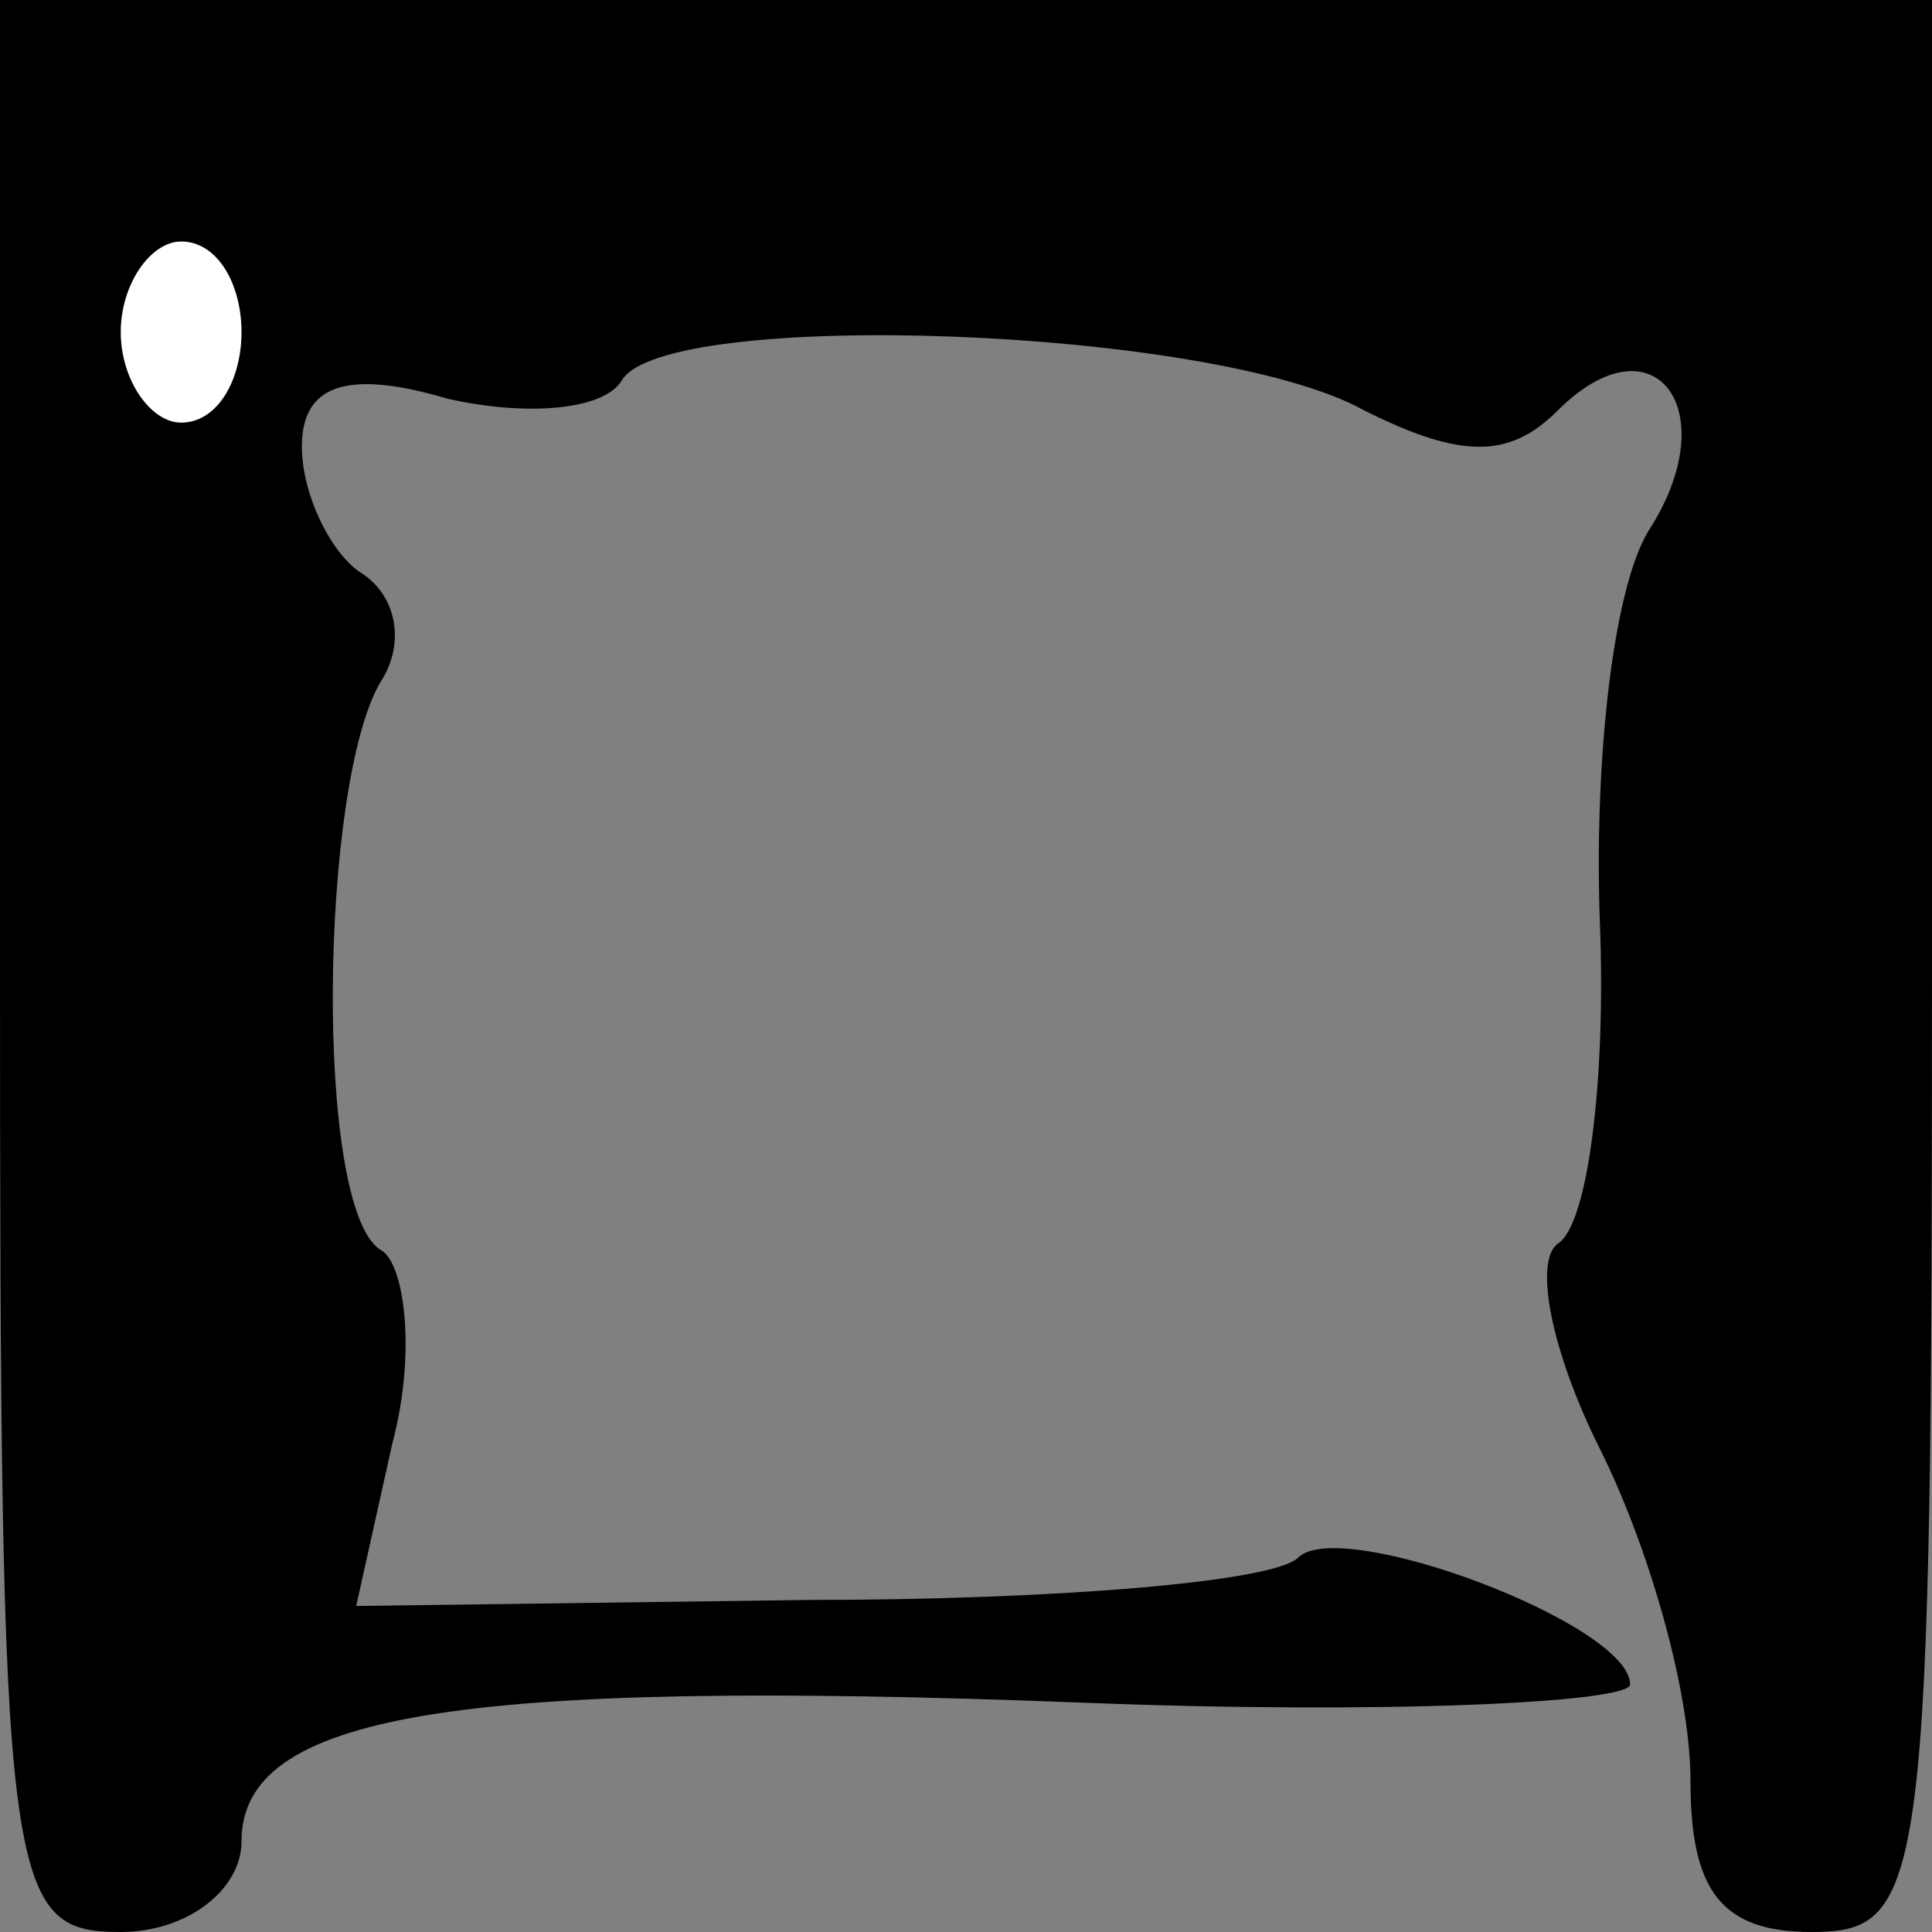 <?xml version="1.0" standalone="no"?>
<!DOCTYPE svg PUBLIC "-//W3C//DTD SVG 20010904//EN"
 "http://www.w3.org/TR/2001/REC-SVG-20010904/DTD/svg10.dtd">
<svg version="1.0" xmlns="http://www.w3.org/2000/svg"
 width="32pt" height="32pt" viewBox="0 0 32 32"
 preserveAspectRatio="xMidYMid meet">
<rect x="0" y="0" width="32" height="32" fill="#808080" stroke="none"/>
<g transform="translate(0,32) scale(0.1,-0.1)"
fill="#000000" stroke="none">
<path fill="#000000" stroke="none" d="M0 160 c0 -153 1 -160 20 -160 11 0 20
7 20 15 0 21 35 27 139 23 50 -2 91 0 91 3 0 10 -48 28 -55 21 -4 -4 -40 -7
-81 -7 l-75 -1 6 27 c4 15 2 30 -2 32 -11 7 -10 77 0 94 4 6 3 14 -3 18 -5 3
-10 13 -10 21 0 10 7 13 24 8 13 -3 26 -2 29 3 7 12 98 9 123 -5 16 -8 24 -8
32 0 16 16 28 0 15 -20 -6 -10 -9 -39 -8 -65 1 -26 -2 -50 -7 -53 -4 -3 -1
-18 7 -34 8 -16 15 -40 15 -55 0 -18 5 -25 20 -25 19 0 20 7 20 160 l0 160
-160 0 -160 0 0 -160z"/>
<path fill="#ffffff" stroke="none" d="M40 265 c0 -8 -4 -15 -10 -15 -5 0 -10
7 -10 15 0 8 5 15 10 15 6 0 10 -7 10 -15z"/>
</g>
</svg>
